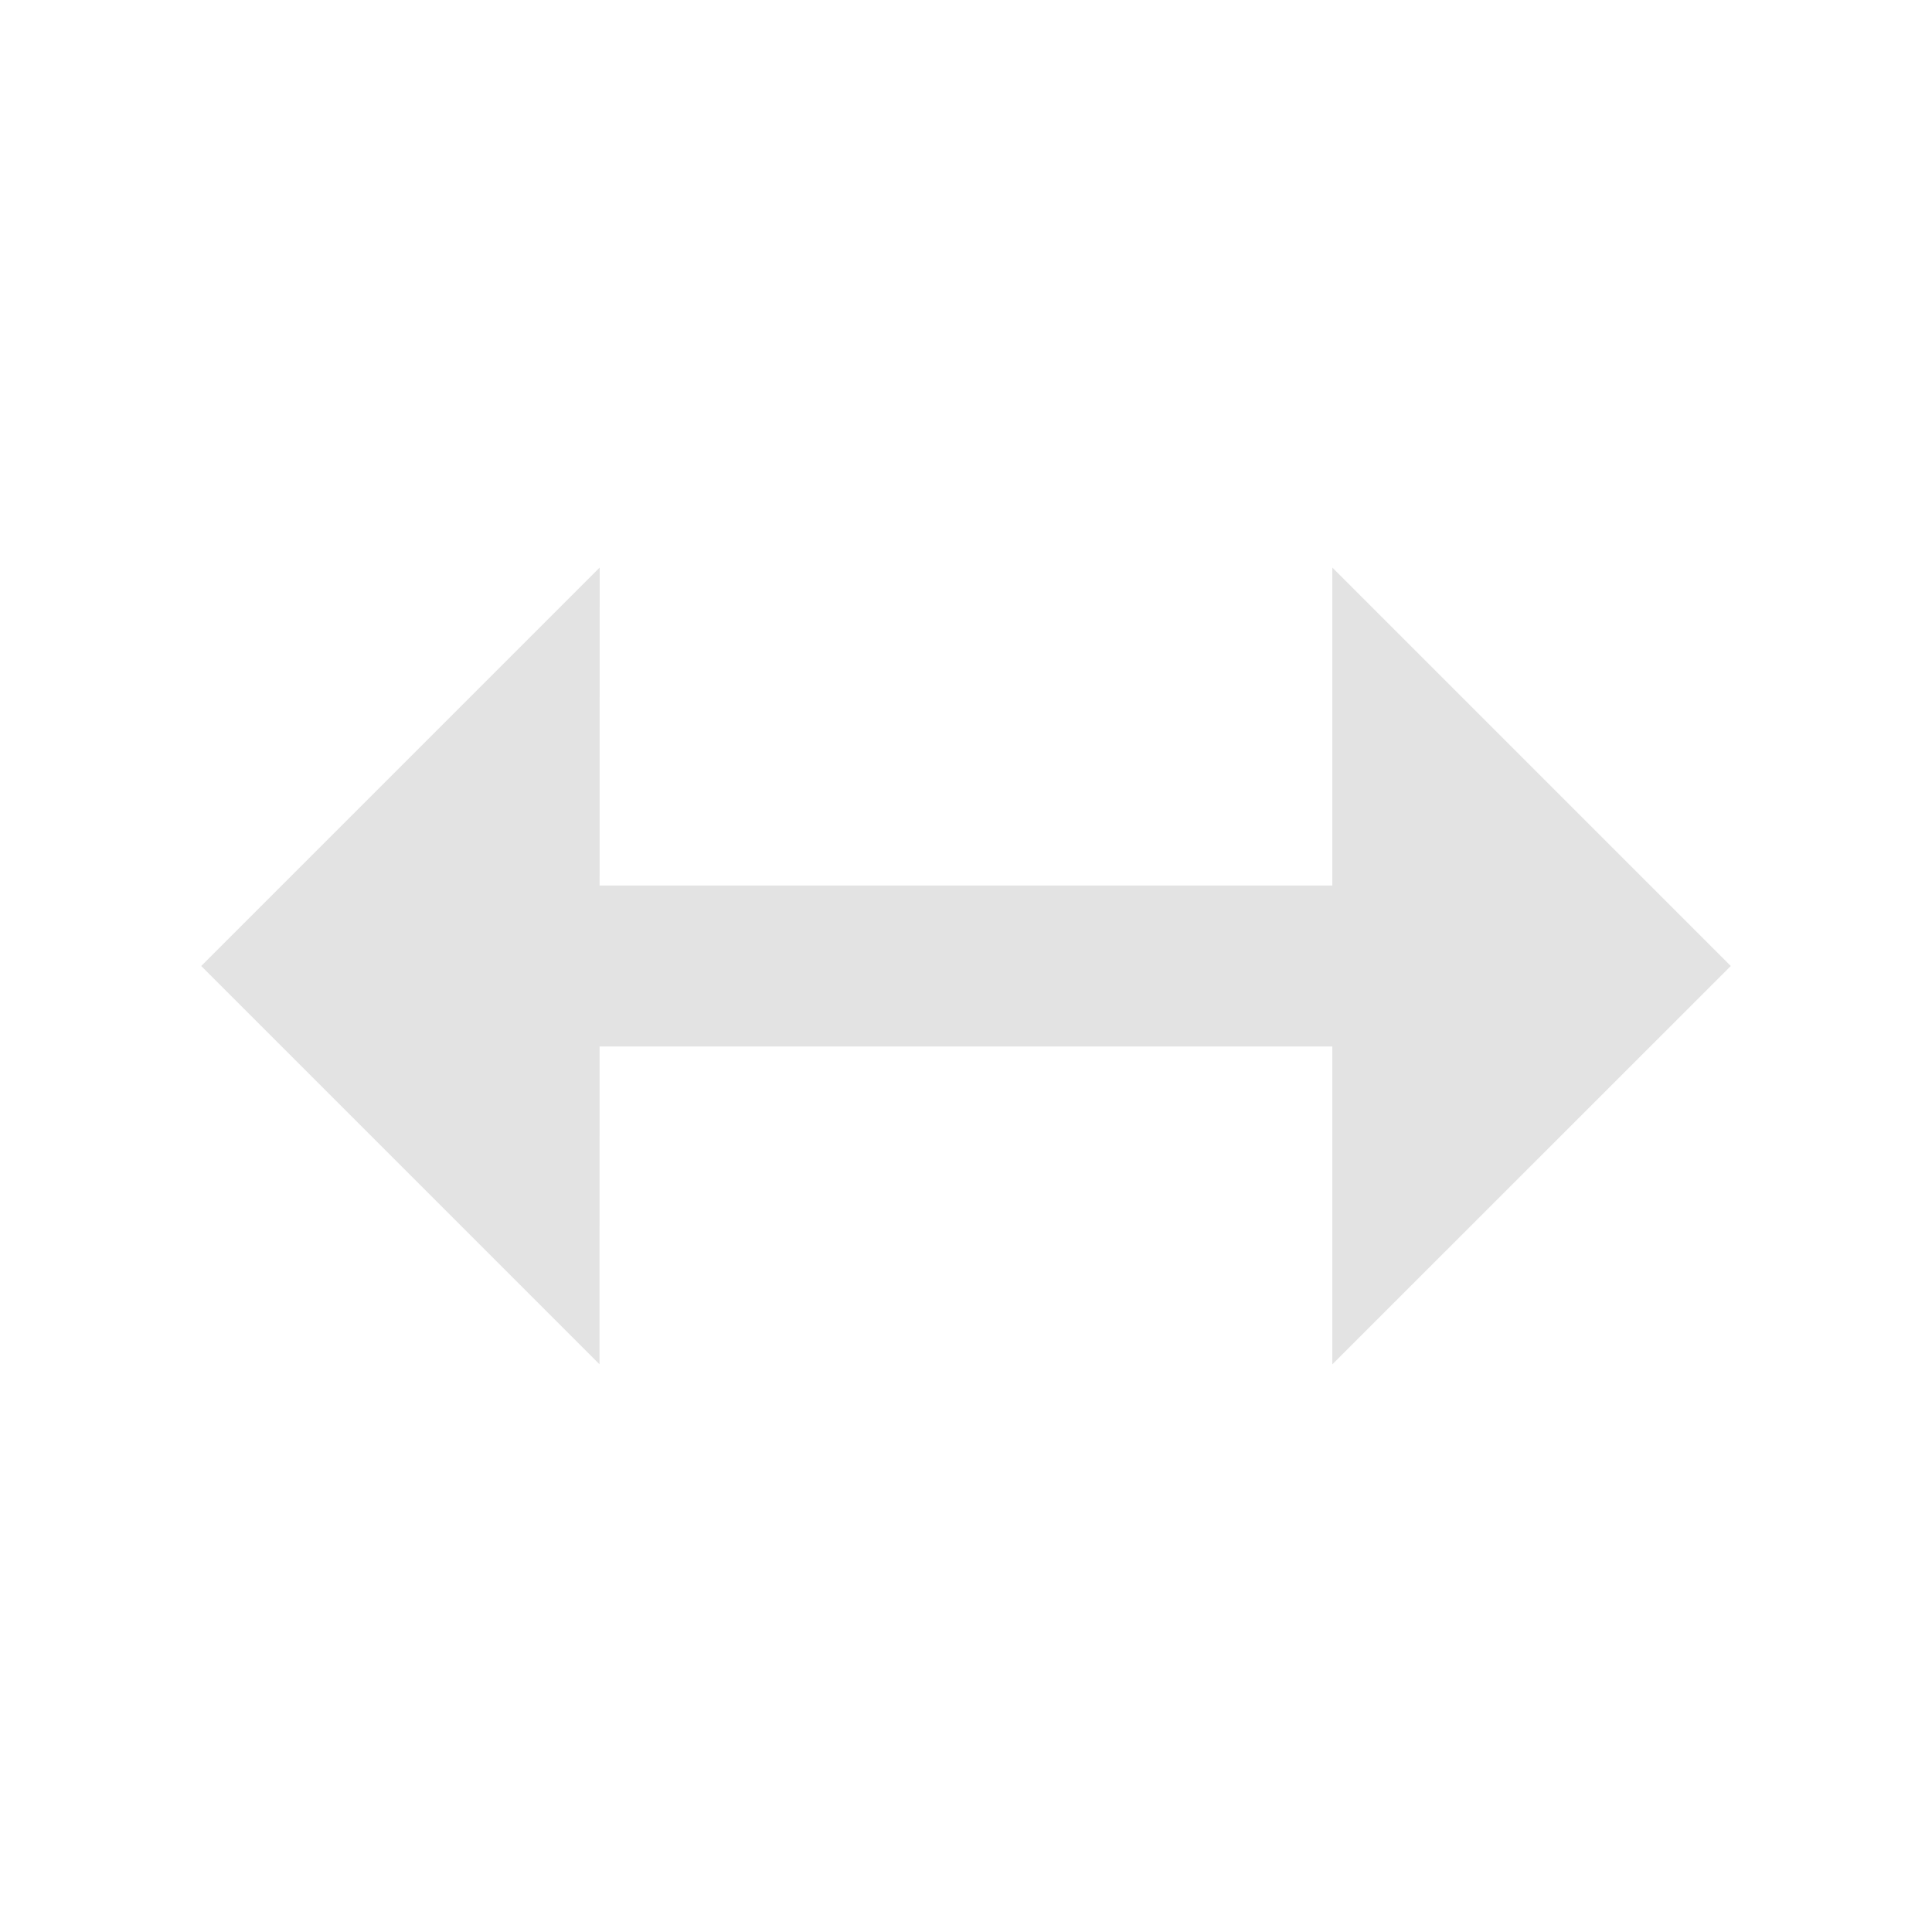 <svg width="20" height="20" viewBox="0 0 20 20" fill="none" xmlns="http://www.w3.org/2000/svg">
<path d="M6.208 5.875L2.083 10L6.206 14.123L6.207 10.833H13.792L13.792 14.124L17.917 10L13.792 5.875L13.792 9.167H6.207L6.208 5.875Z" fill="#E3E3E3"/>
</svg>
